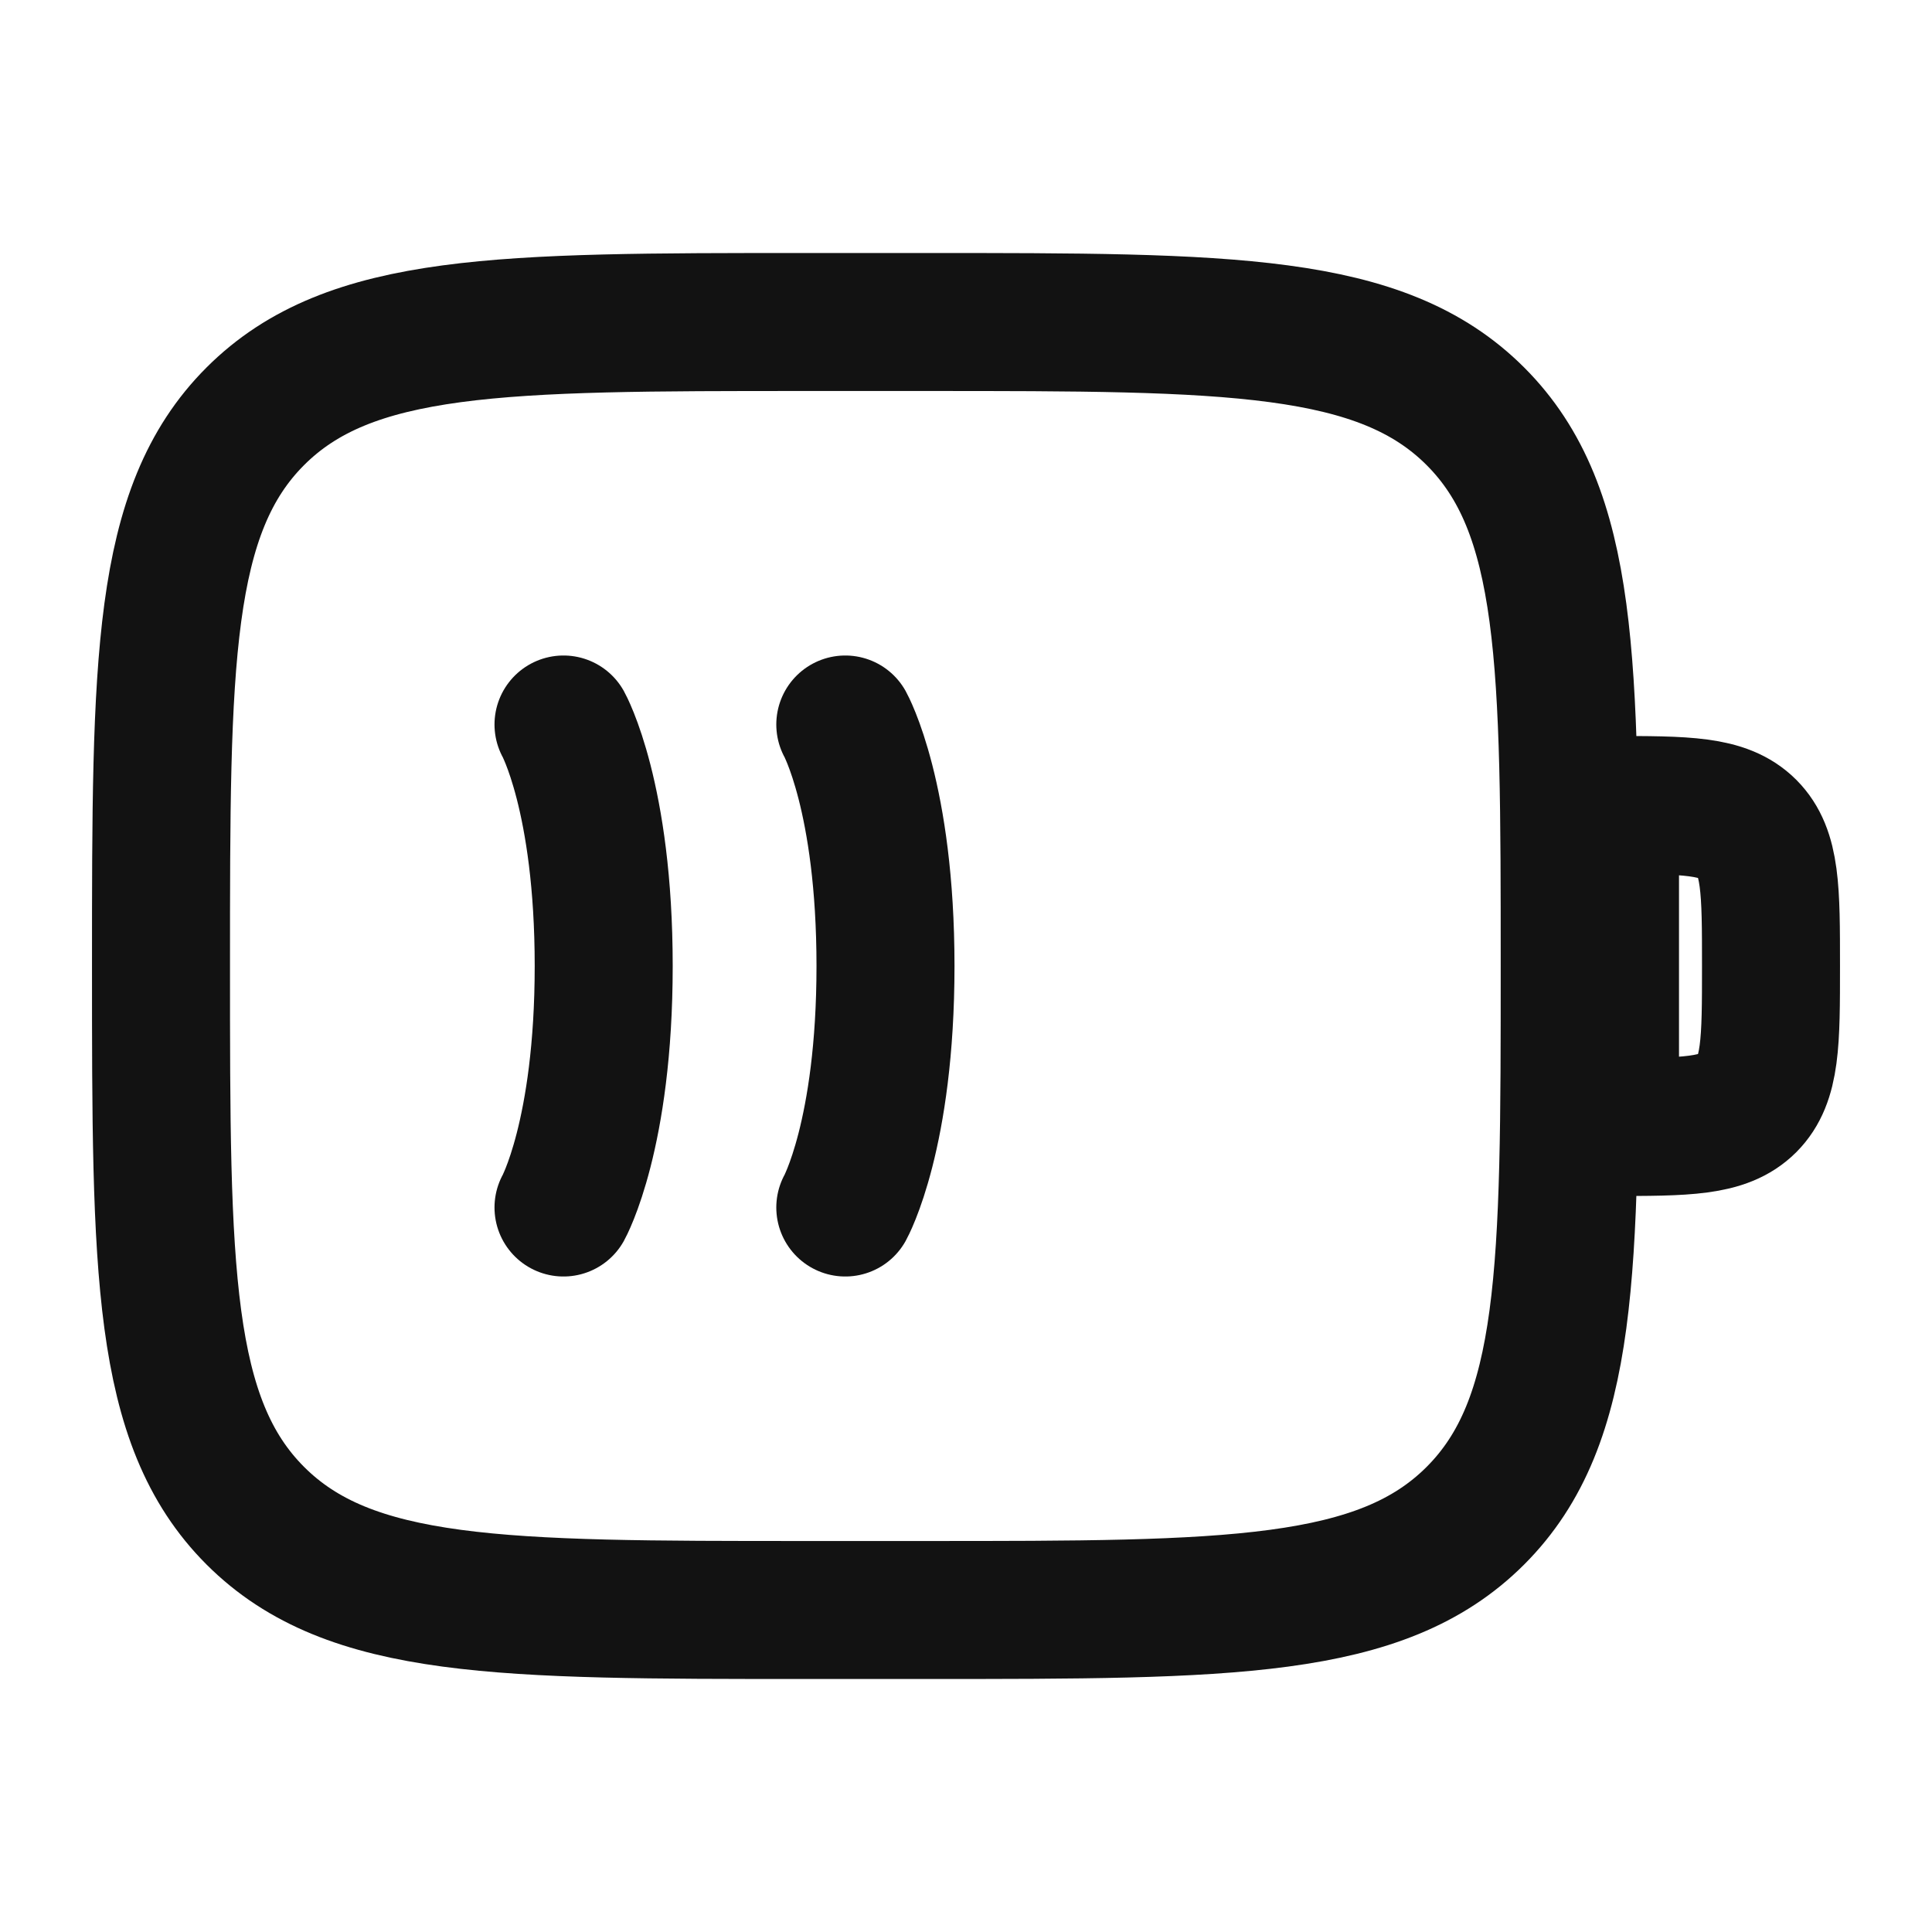<svg width="21" height="21" viewBox="0 0 21 21" fill="none" xmlns="http://www.w3.org/2000/svg">
<path d="M1.75 10.5C1.75 7.2 1.75 5.55 2.775 4.525C3.8 3.5 5.45 3.5 8.75 3.5H10.062C13.362 3.5 15.012 3.5 16.037 4.525C17.062 5.55 17.062 7.2 17.062 10.5C17.062 13.8 17.062 15.45 16.037 16.475C15.012 17.5 13.362 17.5 10.062 17.5H8.75C5.45 17.5 3.8 17.5 2.775 16.475C1.75 15.45 1.75 13.8 1.75 10.5Z" stroke="#121212" stroke-width="1.5"/>
<path d="M6.125 7.875C6.125 7.875 6.562 8.662 6.562 10.5C6.562 12.338 6.125 13.125 6.125 13.125" stroke="#121212" stroke-width="1.5" stroke-linecap="round"/>
<path d="M9.188 7.875C9.188 7.875 9.625 8.662 9.625 10.5C9.625 12.338 9.188 13.125 9.188 13.125" stroke="#121212" stroke-width="1.5" stroke-linecap="round"/>
<path d="M17.5 8.75C18.325 8.75 18.737 8.75 18.994 9.006C19.25 9.263 19.25 9.675 19.25 10.5C19.25 11.325 19.25 11.737 18.994 11.994C18.737 12.25 18.325 12.25 17.5 12.25V8.75Z" stroke="#121212" stroke-width="1.5"/>
</svg>
